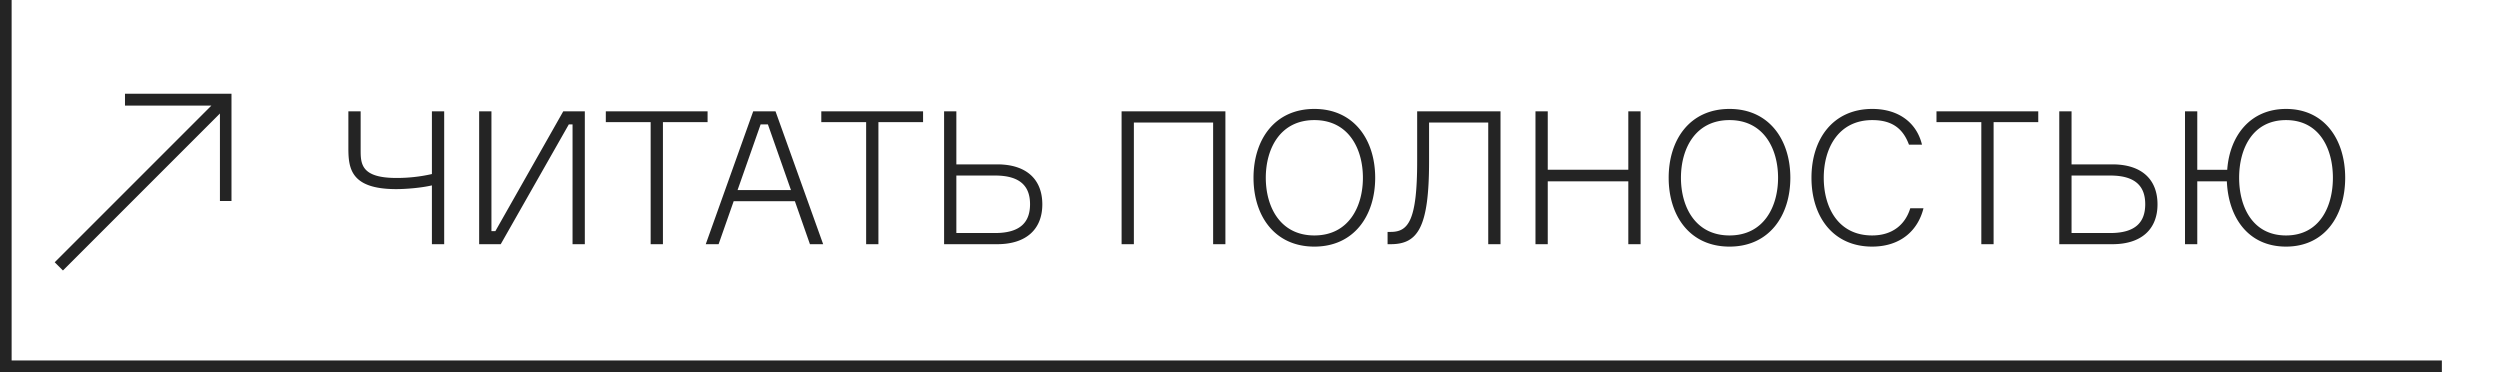 <svg width="215" height="32" fill="none" xmlns="http://www.w3.org/2000/svg"><path d="M29.96 9.576v3.12c0 1.744.16 3.568 4.112 3.568.88 0 2.176-.112 3.072-.32V21H38.2V9.576h-1.056v5.392a13.53 13.53 0 0 1-3.056.336c-3.072 0-3.072-1.248-3.072-2.448v-3.28H29.96Zm11.247 0V21h1.856l5.856-10.304h.32V21h1.056V9.576H48.44L42.6 19.88h-.336V9.576h-1.056Zm19.646 0H52.1v.928h3.856V21h1.056V10.504h3.84v-.928Zm5.842 0h-1.92L60.695 21H61.8l1.296-3.696h5.264L69.655 21h1.136L66.695 9.576Zm-1.28 1.12h.624l1.984 5.648h-4.592l1.984-5.648Zm13.97-1.12h-8.753v.928h3.856V21h1.056V10.504h3.84v-.928Zm2.862 10.464v-4.944h3.329c2.224 0 3.008.976 3.008 2.464 0 1.504-.785 2.48-3.008 2.48h-3.328Zm3.52.96c2.496 0 3.873-1.296 3.873-3.424 0-2.16-1.377-3.44-3.873-3.44h-3.52v-4.56h-1.055V21h4.576Zm10.69-11.424V21h1.056V10.536h6.816V21h1.056V9.576h-8.928Zm16.578-.208c-3.424 0-5.232 2.656-5.232 5.92s1.808 5.92 5.232 5.92c3.408 0 5.232-2.656 5.232-5.92s-1.824-5.92-5.232-5.92Zm0 10.88c-2.944 0-4.176-2.464-4.176-4.96s1.232-4.96 4.176-4.96 4.176 2.464 4.176 4.96-1.232 4.96-4.176 4.96Zm6.297-.304V21h.272c2.352 0 3.296-1.472 3.296-7.136v-3.328h5.088V21h1.056V9.576h-7.168v4.288c0 5.088-.752 6.08-2.272 6.08h-.272Zm20.703-10.368V14.6h-6.928V9.576h-1.056V21h1.056v-5.408h6.928V21h1.056V9.576h-1.056Zm8.703-.208c-3.424 0-5.232 2.656-5.232 5.92s1.808 5.92 5.232 5.92c3.408 0 5.232-2.656 5.232-5.92s-1.824-5.92-5.232-5.92Zm0 10.88c-2.944 0-4.176-2.464-4.176-4.96s1.232-4.96 4.176-4.96 4.176 2.464 4.176 4.96-1.232 4.96-4.176 4.96Zm15.545-2.336c-.432 1.408-1.536 2.336-3.28 2.336-2.912 0-4.16-2.4-4.16-4.96 0-2.544 1.264-4.96 4.176-4.96 1.744 0 2.656.768 3.152 2.112h1.12c-.464-1.92-2.048-3.072-4.272-3.072-3.376 0-5.232 2.576-5.232 5.92s1.856 5.92 5.216 5.92c2.416 0 3.936-1.36 4.416-3.296h-1.136Zm11.007-8.336h-8.752v.928h3.856V21h1.056V10.504h3.84v-.928Zm2.864 10.464v-4.944h3.328c2.224 0 3.008.976 3.008 2.464 0 1.504-.784 2.48-3.008 2.48h-3.328Zm3.52.96c2.496 0 3.872-1.296 3.872-3.424 0-2.16-1.376-3.44-3.872-3.44h-3.52v-4.56h-1.056V21h4.576Zm14.924-11.632c-3.072 0-4.848 2.304-5.056 5.232h-2.576V9.576h-1.056V21h1.056v-5.408h2.544c.128 3.12 1.84 5.616 5.088 5.616 3.328 0 5.088-2.656 5.088-5.92s-1.76-5.92-5.088-5.92Zm0 10.88c-2.88 0-4.032-2.464-4.032-4.96s1.152-4.96 4.032-4.96 4.032 2.464 4.032 4.96-1.152 4.96-4.032 4.96Z" fill="#242424"/><path fill-rule="evenodd" clip-rule="evenodd" d="M19.908 8.059v9.225h-.994V9.76L5.413 23.262l-.708-.707L18.176 9.084h-7.427V8.059H19.908Z" fill="#242424"/><path stroke="#242424" d="M.5 31V0M0 31.5h210"/></svg>